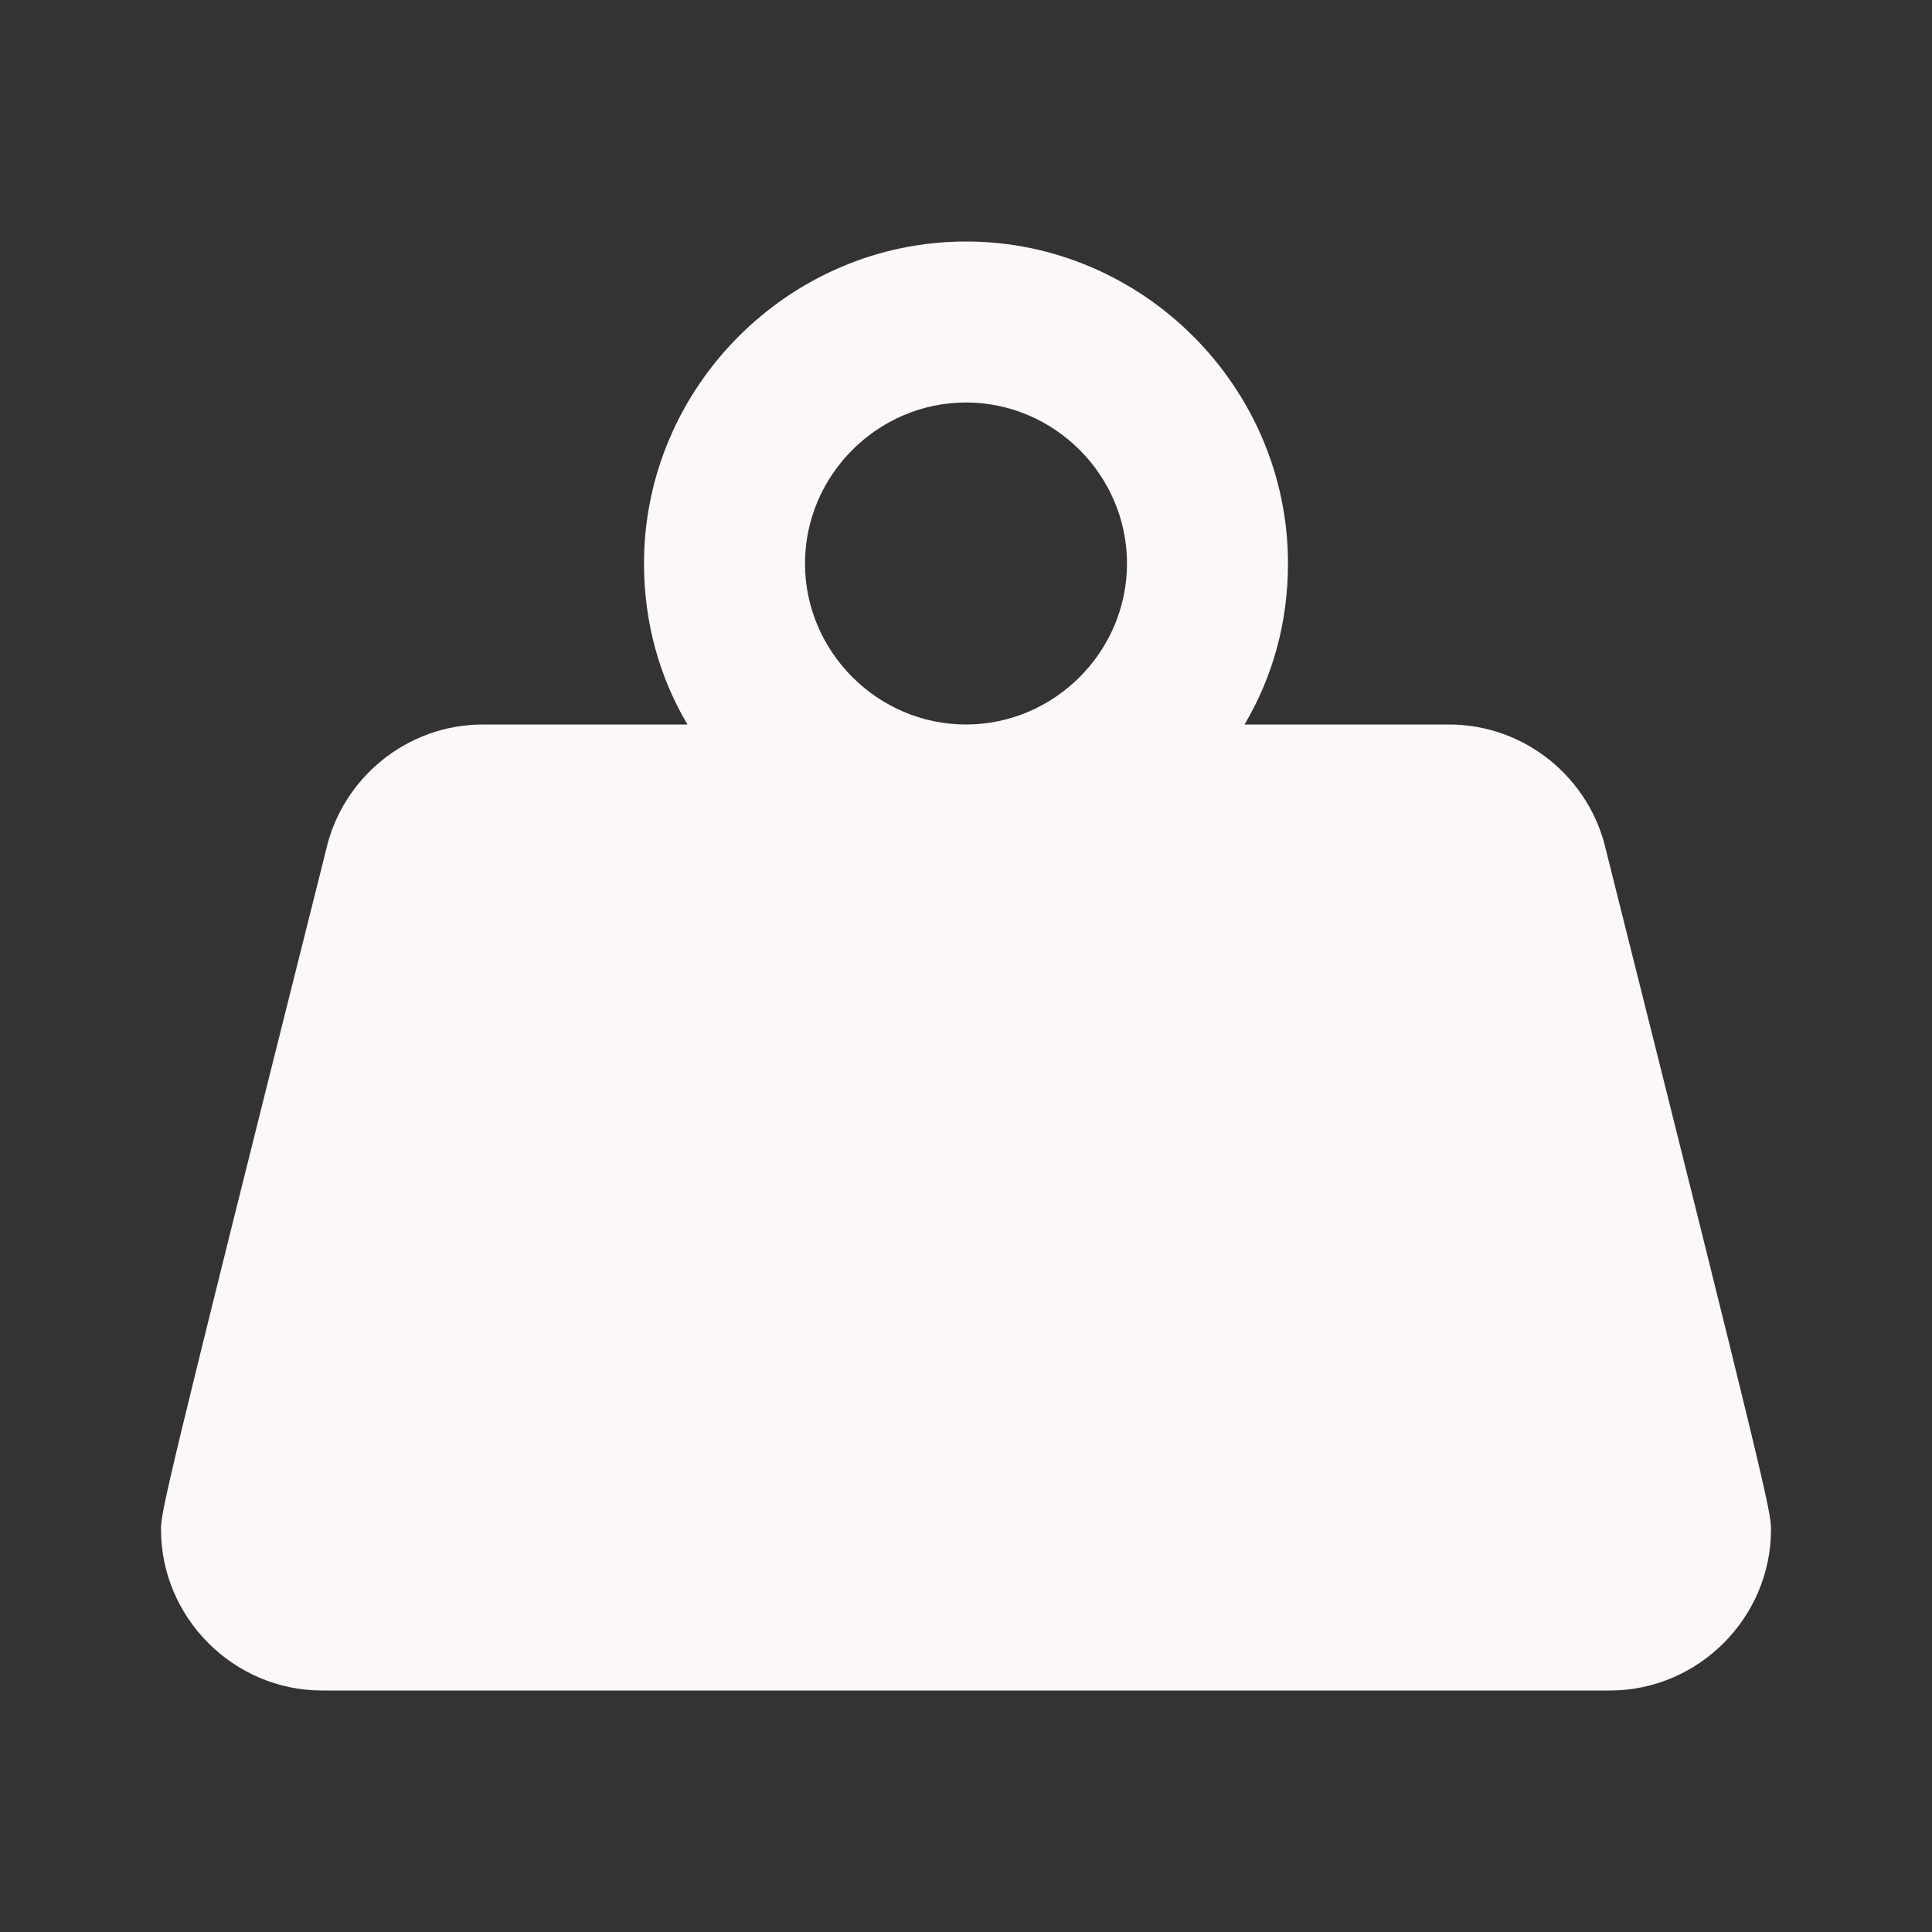 <svg viewBox="0 0 24 24" xmlns="http://www.w3.org/2000/svg" xml:space="preserve" style="fill-rule:evenodd;clip-rule:evenodd;stroke-linejoin:round;stroke-miterlimit:2">
  <rect x="0" y="0" width="24" height="24" fill="#333333" stroke="none"/>
  <path d="M12 3c2.194 0 4 1.806 4 4 0 .73-.19 1.41-.54 2H18c.95 0 1.75.67 1.95 1.56C21.96 18.57 22 18.78 22 19c0 1.097-.903 2-2 2H4c-1.097 0-2-.903-2-2 0-.22.04-.43 2.05-8.44C4.25 9.67 5.05 9 6 9h2.54C8.19 8.41 8 7.73 8 7c0-2.194 1.806-4 4-4m0 2c-1.097 0-2 .903-2 2s.903 2 2 2 2-.903 2-2-.903-2-2-2Z" style="fill:#fcf7f8;fill-rule:nonzero"/>
</svg>

